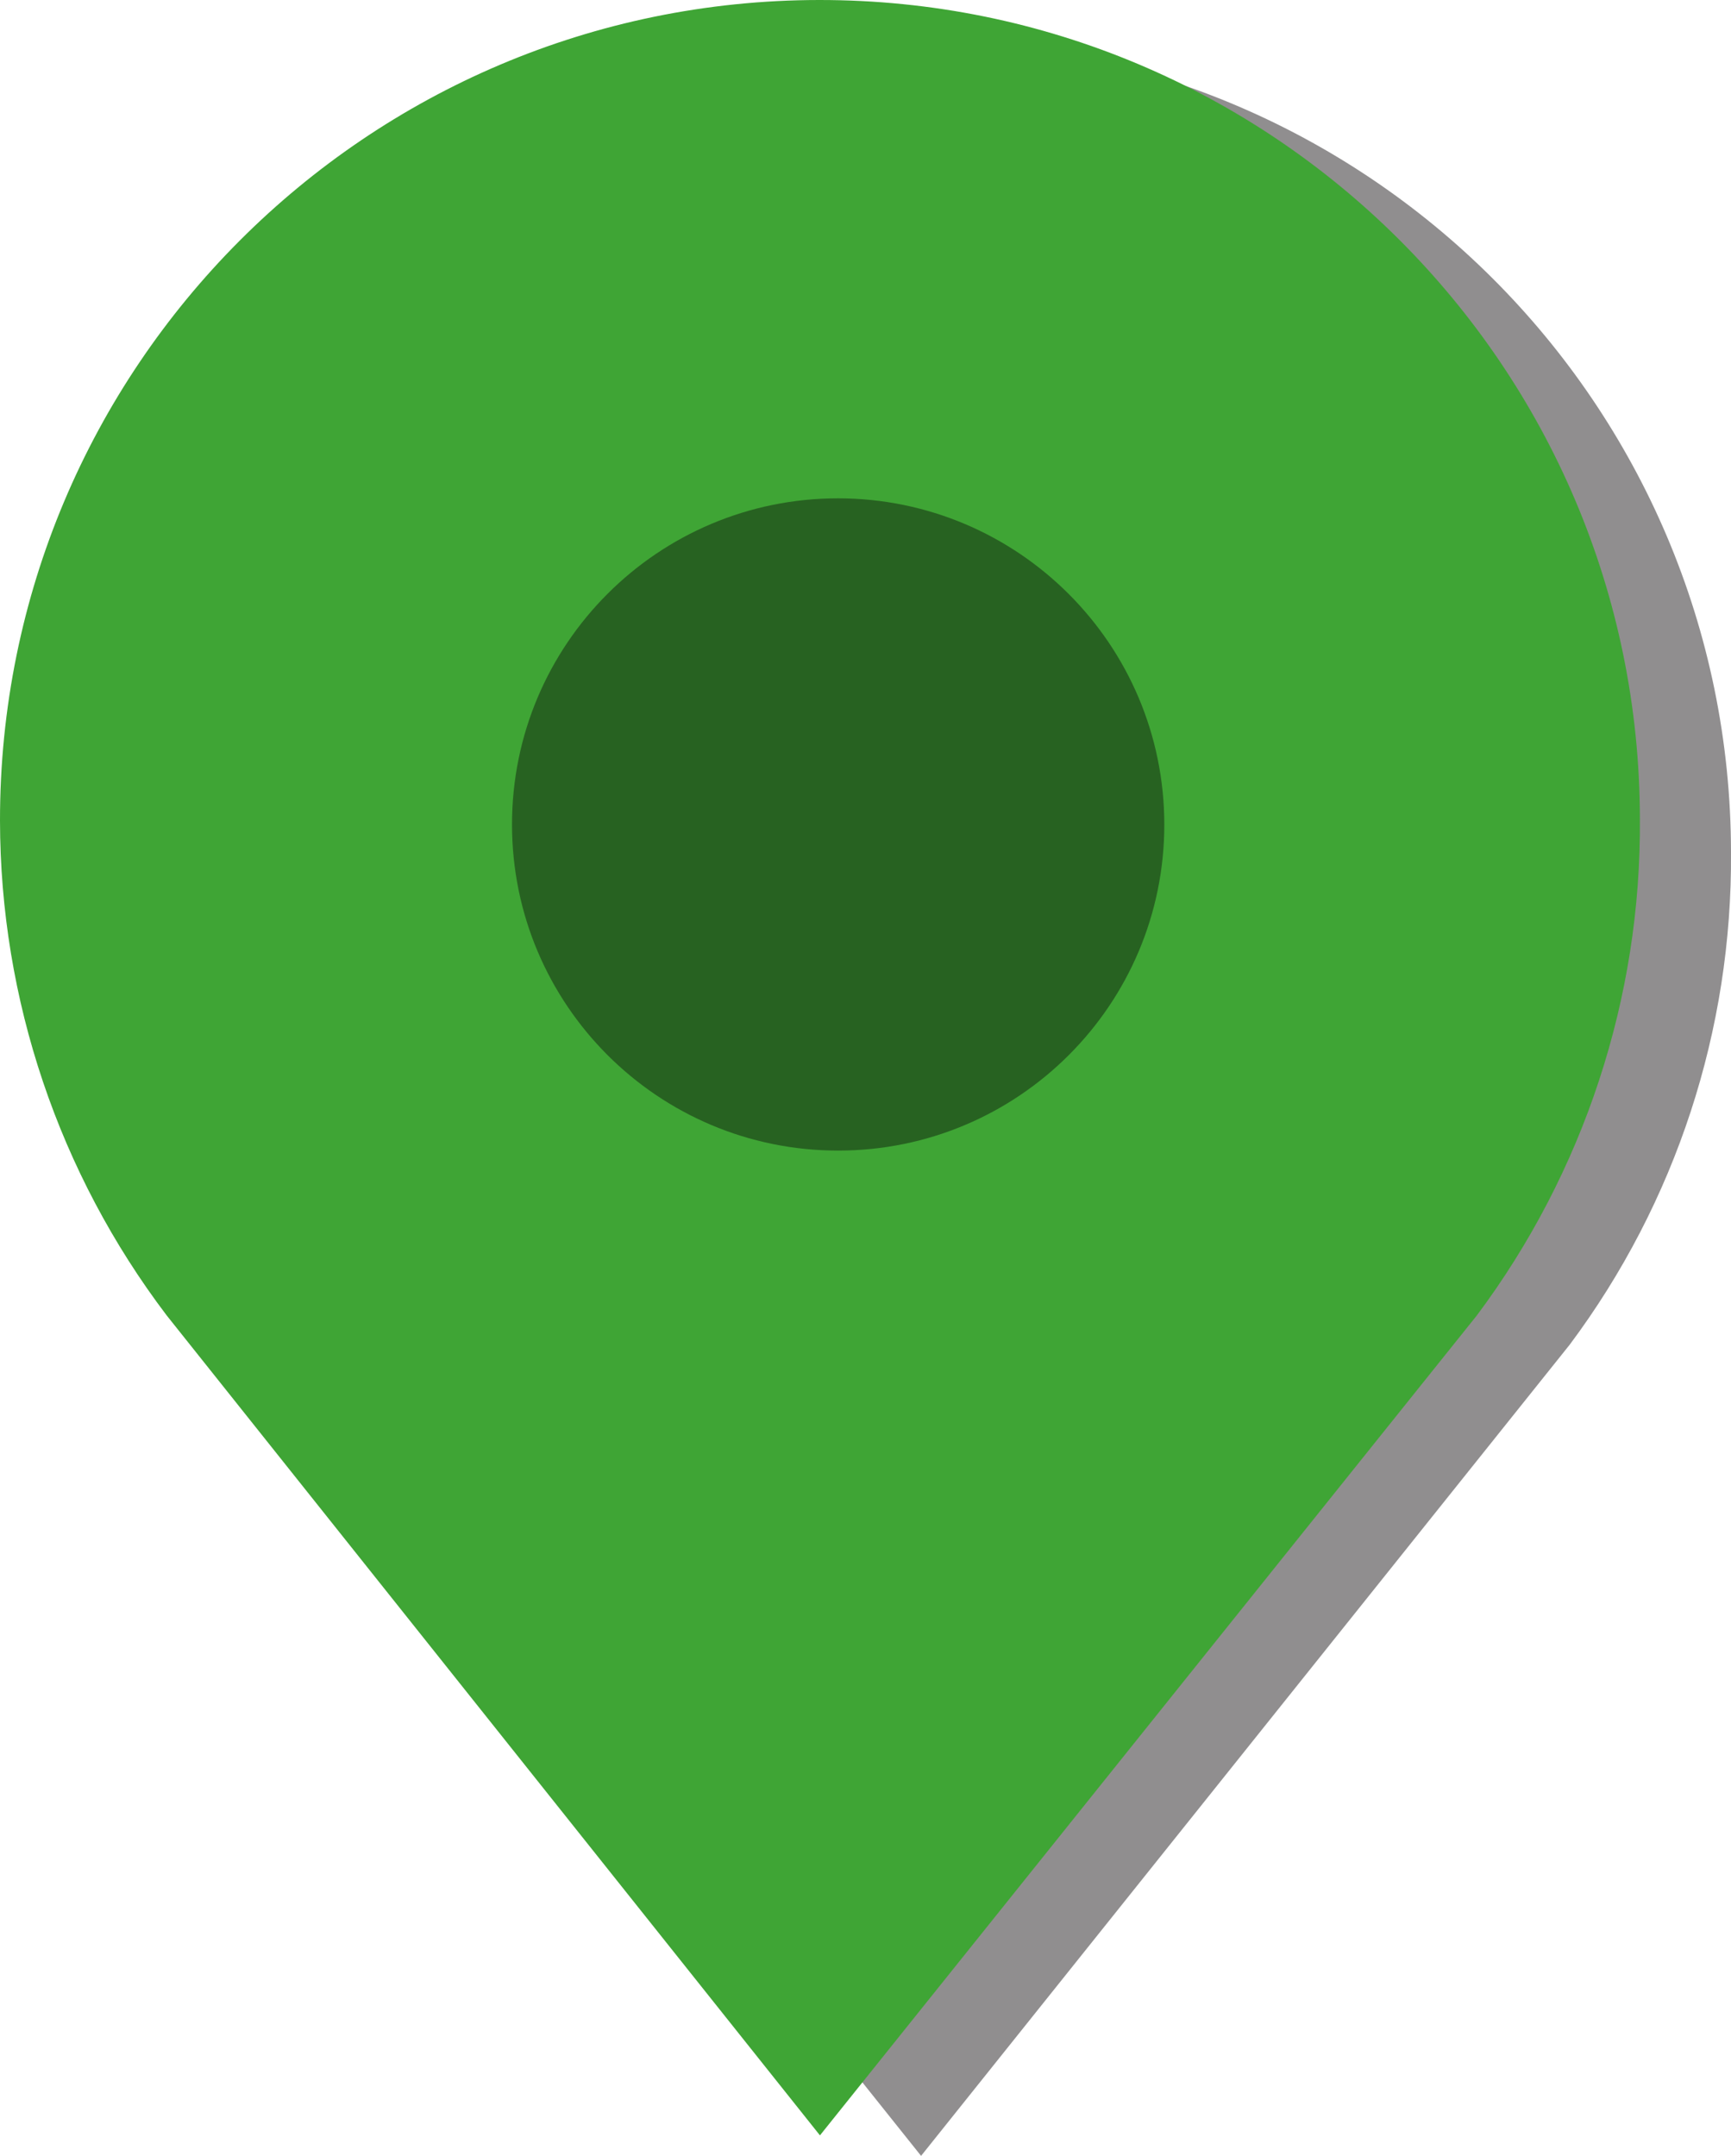 <svg version="1.1" xmlns="http://www.w3.org/2000/svg" xmlns:xlink="http://www.w3.org/1999/xlink" x="0px" y="0px" width="76px"
	 height="94.66px" viewBox="0 0 76 94.66" style="enable-background:new 0 0 76 94.66;" xml:space="preserve">
<style type="text/css">
	.st0{fill:#231F20;fill-opacity:0.5;}
	.st1{fill:#3FA535;}
	.st2{fill:#276221;}
</style>
<defs>
</defs>
<path class="st0" d="M76,37.42C75.98,17.74,60.01,1.79,40.33,1.81S4.7,17.81,4.72,37.49C4.73,45.27,7.28,52.84,12,59.04l0,0
	l28.44,35.62l28.48-35.62l0,0C73.58,52.8,76.06,45.21,76,37.42z"/>
<path class="st1" d="M72,35.96C71.98,16.08,55.84-0.02,35.96,0S-0.02,16.16,0,36.04c0.01,7.84,2.58,15.47,7.32,21.72l0,0l28.68,36
	l28.84-36l0,0C69.54,51.47,72.06,43.81,72,35.96z"/>
<path class="st2" d="M51.12,36.2c0,7.91-6.41,14.32-14.32,14.32S22.48,44.11,22.48,36.2s6.41-14.32,14.32-14.32l0,0l0,0
	C44.7,21.89,51.11,28.29,51.12,36.2z"/>
</svg>
